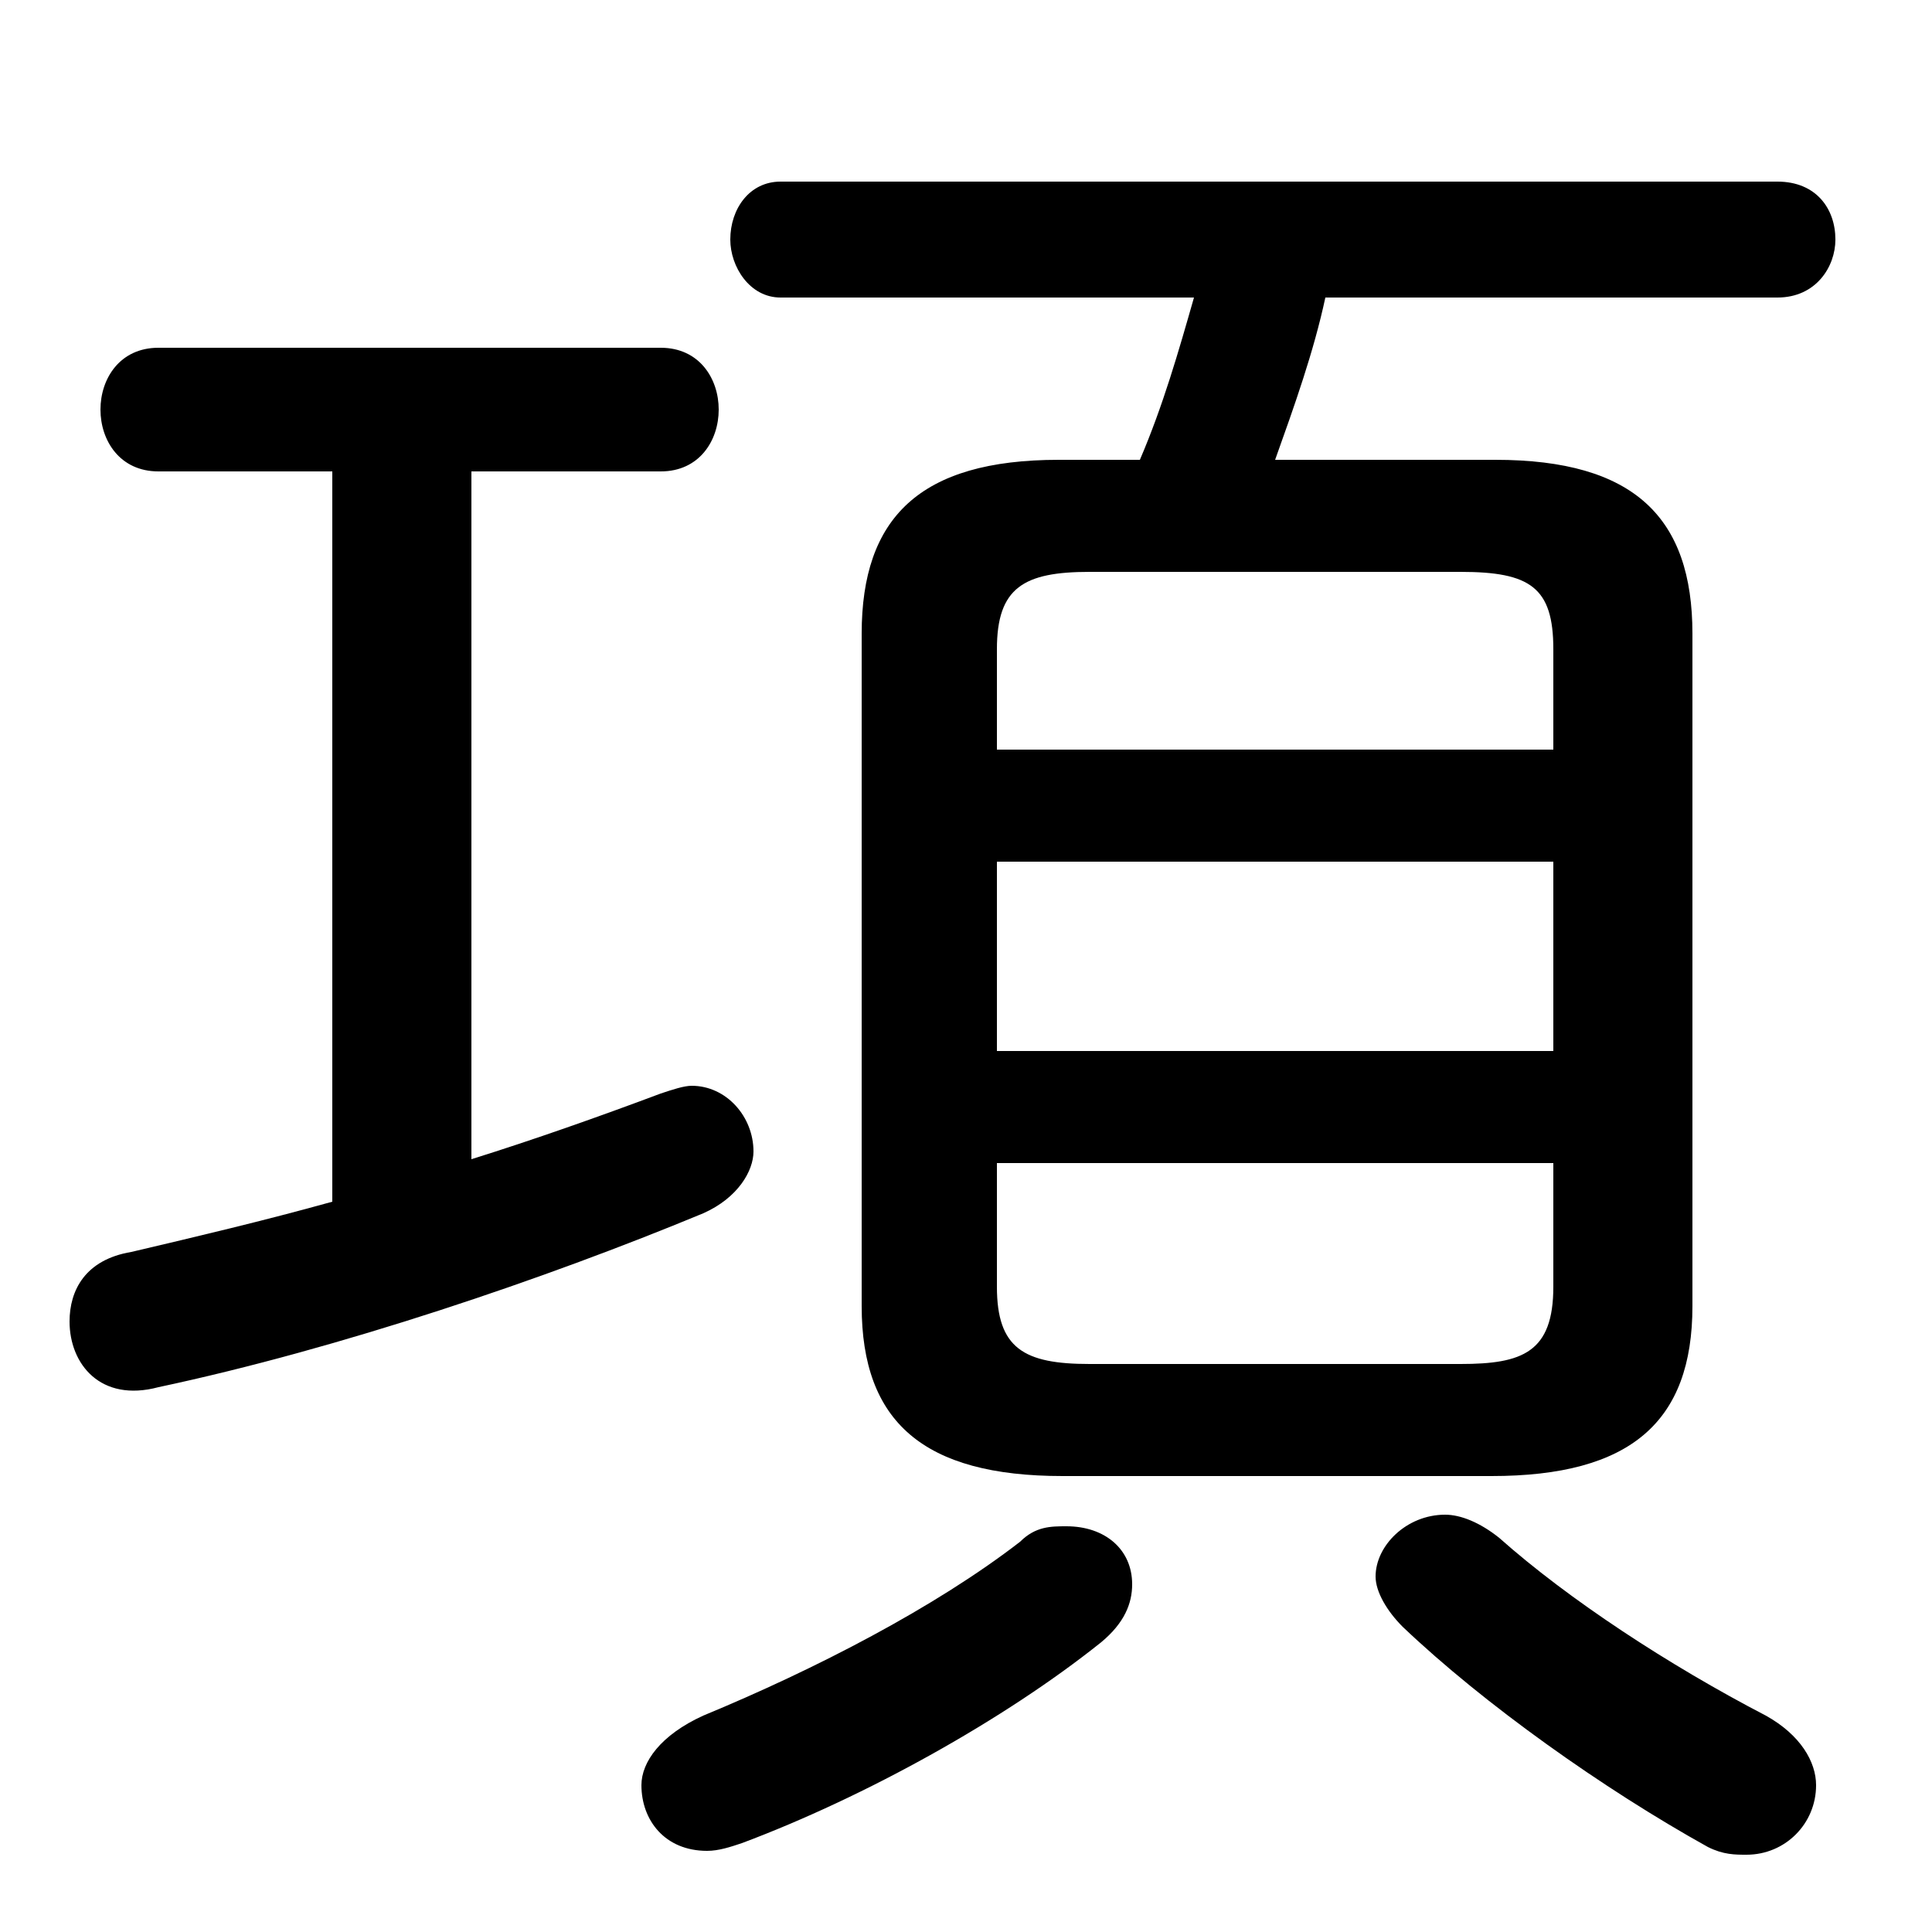 <svg xmlns="http://www.w3.org/2000/svg" viewBox="0 -44.0 50.0 50.0">
    <rect x="0" y="-44.0" width="50.0" height="50.0" fill="#808080" stroke="none"/>
    <g transform="scale(1, -1)">
        <!-- ボディの枠 -->
        <rect x="0" y="-6.0" width="50.0" height="50.0"
            stroke="white" fill="white"/>
        <!-- グリフ座標系の原点 -->
        <circle cx="0" cy="0" r="5" fill="white"/>
        <!-- グリフのアウトライン -->
        <g style="fill:black;stroke:#000000;stroke-width:0;stroke-linecap:round;stroke-linejoin:round;">
        <path d="M 27.4 32.1 C 23.8 32.1 22.3 30.6 22.3 27.6 L 22.3 10.2 C 22.3 7.2 23.9 5.8 27.5 5.8 L 38.6 5.8 C 42.2 5.8 43.8 7.2 43.8 10.2 L 43.8 27.6 C 43.8 30.6 42.3 32.1 38.7 32.1 L 33.0 32.1 C 33.5 33.5 34.0 34.9 34.3 36.3 L 46.0 36.3 C 47.0 36.3 47.5 37.1 47.5 37.8 C 47.5 38.6 47.0 39.3 46.0 39.3 L 20.2 39.3 C 19.4 39.3 18.9 38.6 18.9 37.8 C 18.9 37.1 19.4 36.3 20.2 36.3 L 30.9 36.3 C 30.5 34.9 30.1 33.5 29.5 32.1 Z M 28.2 8.7 C 26.5 8.7 25.8 9.1 25.8 10.7 L 25.8 13.9 L 40.2 13.9 L 40.2 10.7 C 40.2 9.0 39.4 8.7 37.8 8.7 Z M 25.8 21.7 L 40.2 21.7 L 40.2 16.8 L 25.8 16.8 Z M 40.2 24.6 L 25.8 24.6 L 25.8 27.2 C 25.8 28.8 26.5 29.2 28.2 29.2 L 37.8 29.2 C 39.6 29.2 40.2 28.8 40.2 27.2 Z M 8.6 31.8 L 8.6 12.9 C 6.8 12.4 5.1 12.0 3.4 11.6 C 2.2 11.4 1.8 10.6 1.8 9.8 C 1.8 8.7 2.6 7.7 4.1 8.1 C 8.8 9.1 14.1 10.9 18.2 12.6 C 19.1 13.0 19.5 13.7 19.5 14.2 C 19.5 15.1 18.8 15.9 17.9 15.9 C 17.7 15.9 17.4 15.8 17.1 15.7 C 15.5 15.1 13.8 14.5 12.2 14.0 L 12.2 31.8 L 17.1 31.8 C 18.1 31.8 18.6 32.6 18.6 33.4 C 18.6 34.2 18.1 35.0 17.1 35.0 L 4.1 35.0 C 3.1 35.0 2.6 34.2 2.6 33.4 C 2.6 32.6 3.1 31.8 4.1 31.8 Z M 26.4 4.1 C 24.2 2.4 21.1 0.8 18.2 -0.4 C 17.1 -0.9 16.6 -1.6 16.6 -2.2 C 16.6 -3.1 17.2 -3.9 18.3 -3.9 C 18.6 -3.9 18.9 -3.8 19.2 -3.7 C 22.4 -2.5 26.0 -0.5 28.5 1.5 C 29.1 2.0 29.3 2.5 29.3 3.0 C 29.3 3.9 28.6 4.5 27.6 4.5 C 27.2 4.5 26.8 4.5 26.4 4.1 Z M 38.8 4.2 C 38.3 4.6 37.8 4.8 37.4 4.8 C 36.4 4.8 35.6 4.0 35.6 3.2 C 35.6 2.8 35.9 2.3 36.3 1.9 C 38.4 -0.1 41.5 -2.3 44.2 -3.8 C 44.6 -4.0 44.9 -4.0 45.2 -4.0 C 46.2 -4.0 47.0 -3.2 47.0 -2.2 C 47.0 -1.6 46.6 -0.9 45.7 -0.4 C 43.2 0.9 40.6 2.6 38.8 4.2 Z"/>
    </g>
    </g>
</svg>
